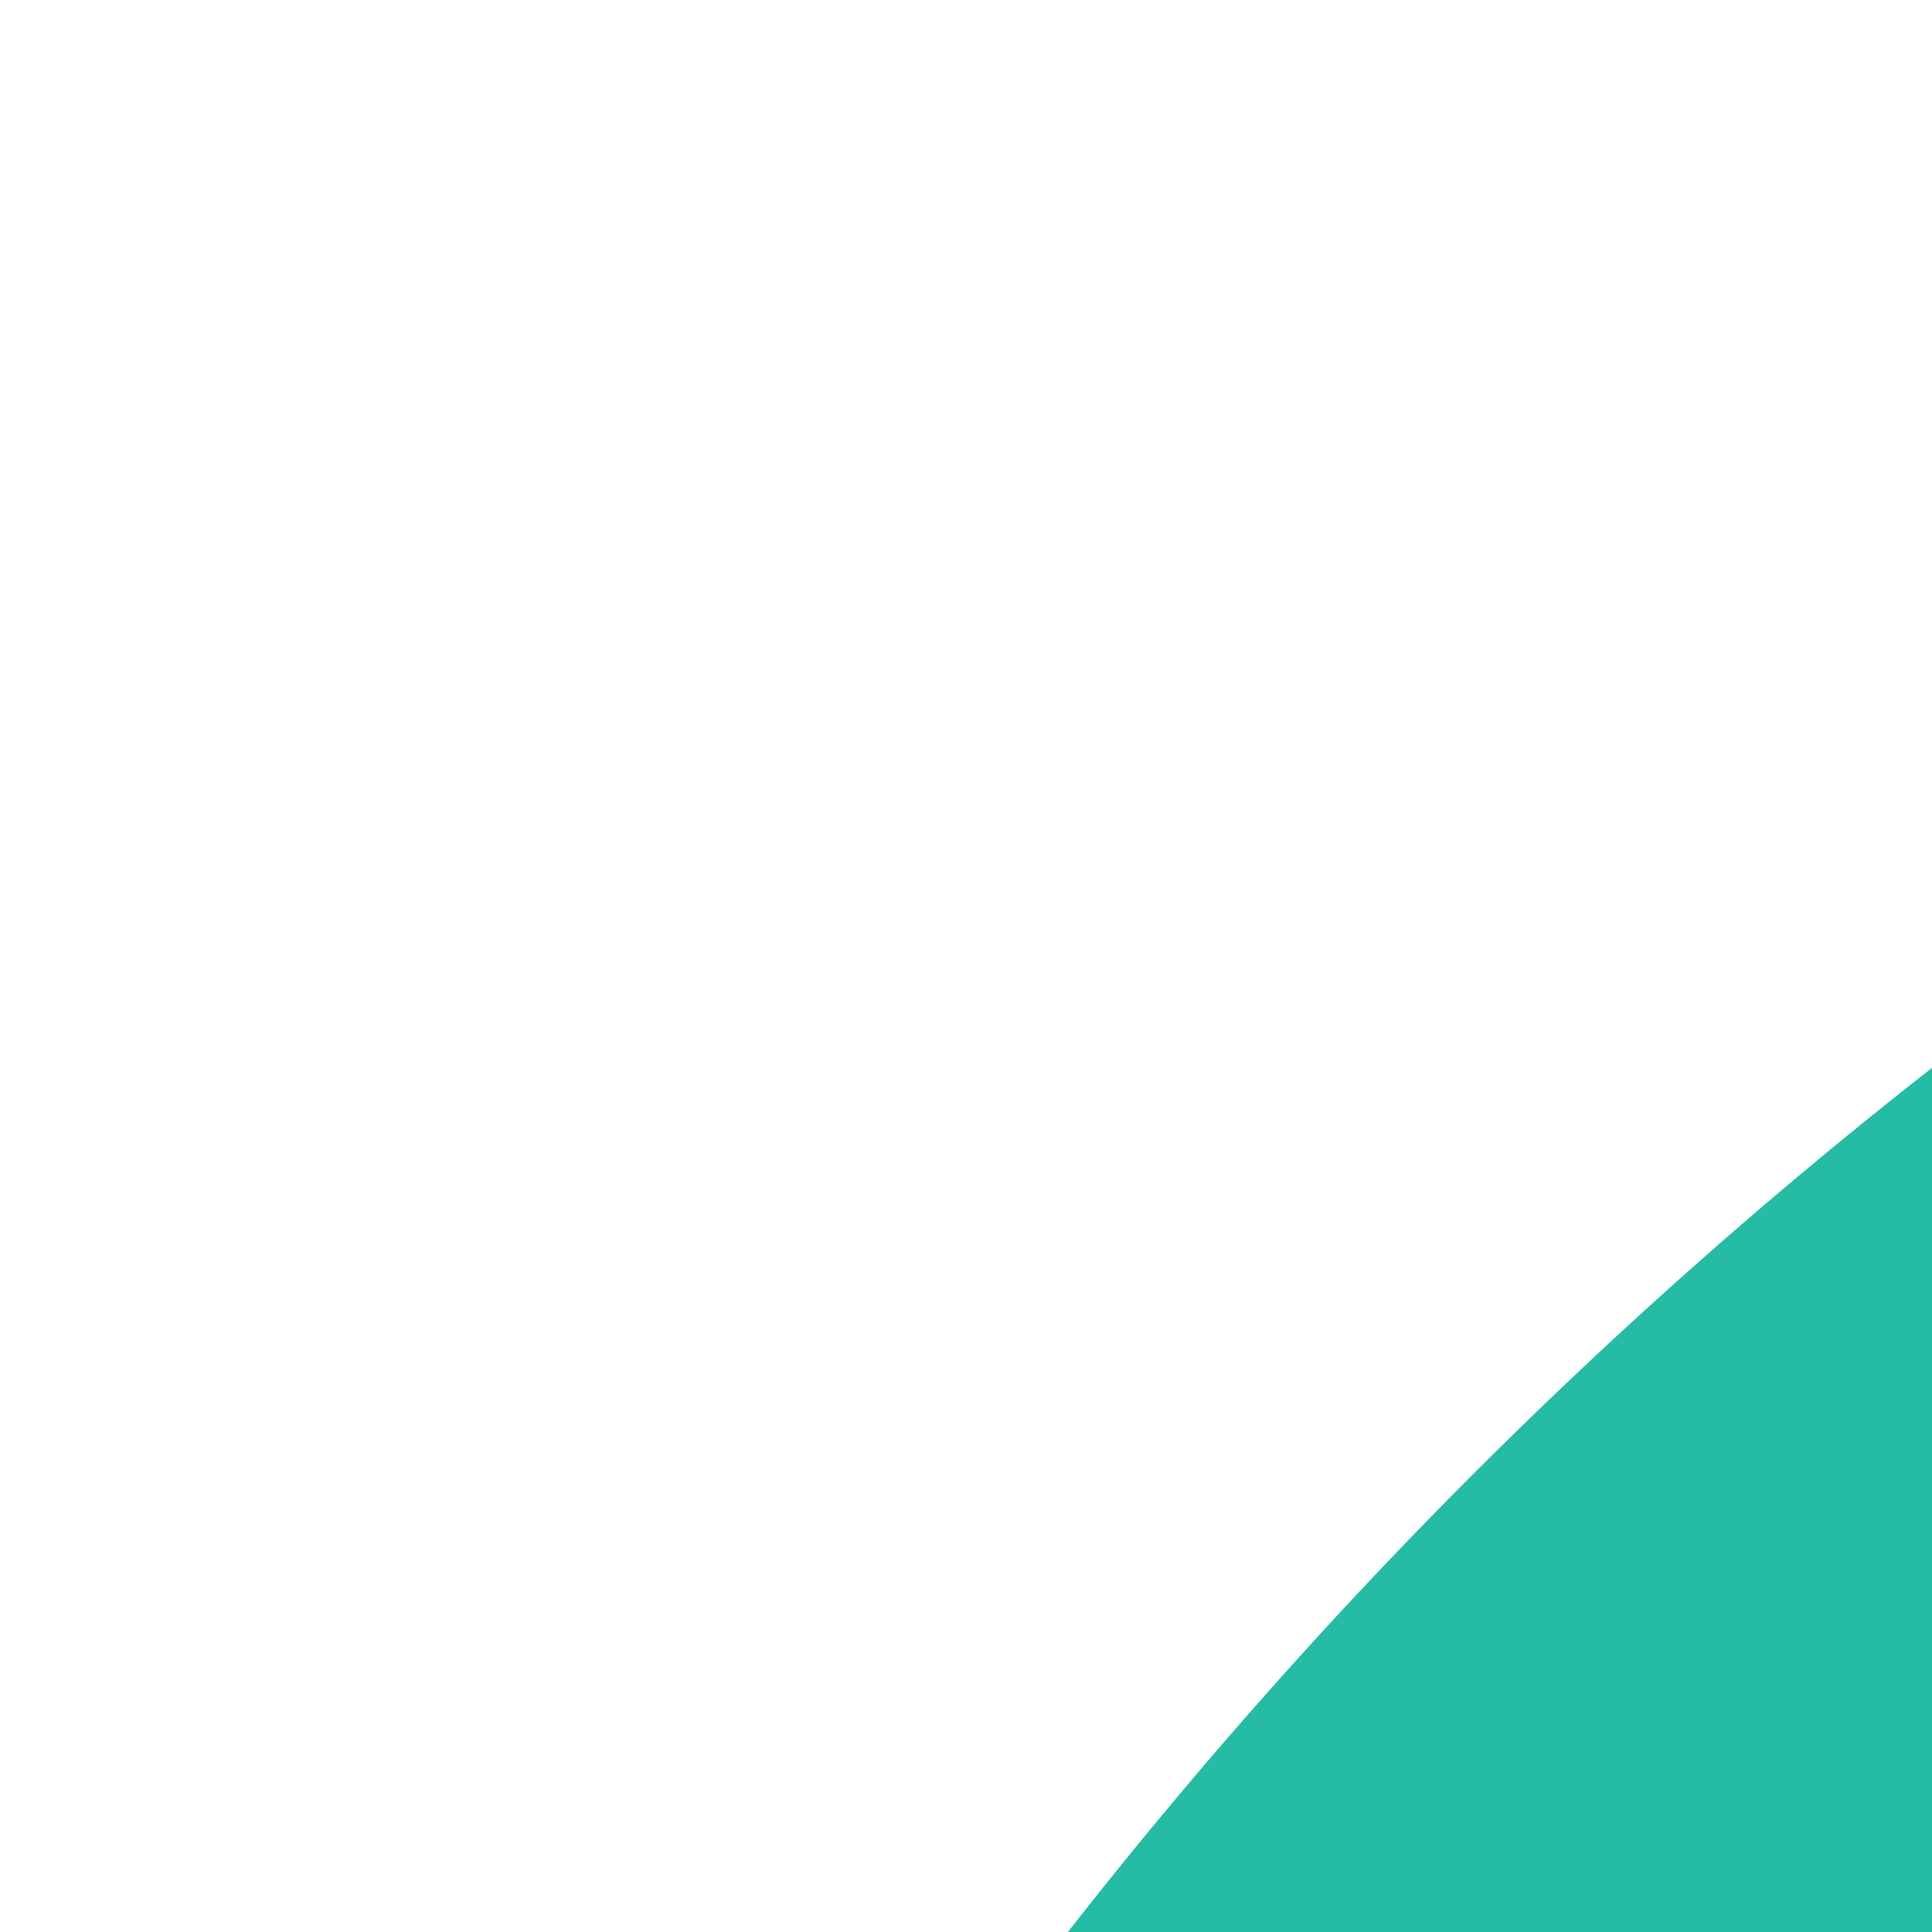 <svg width="24" height="24" xmlns="http://www.w3.org/2000/svg" viewbox="0 0 512 512"><g stroke="#26BBA4" stroke-width="10" fill="none" fill-rule="evenodd"><circle cx="62.5" cy="62.5" r="57.5"/><path d="M85.481 85.481c-12.692 12.692-33.27 12.692-45.962 0s-12.692-33.27 0-45.962 33.27-12.692 45.962 0" stroke-linecap="round"/></g></svg>